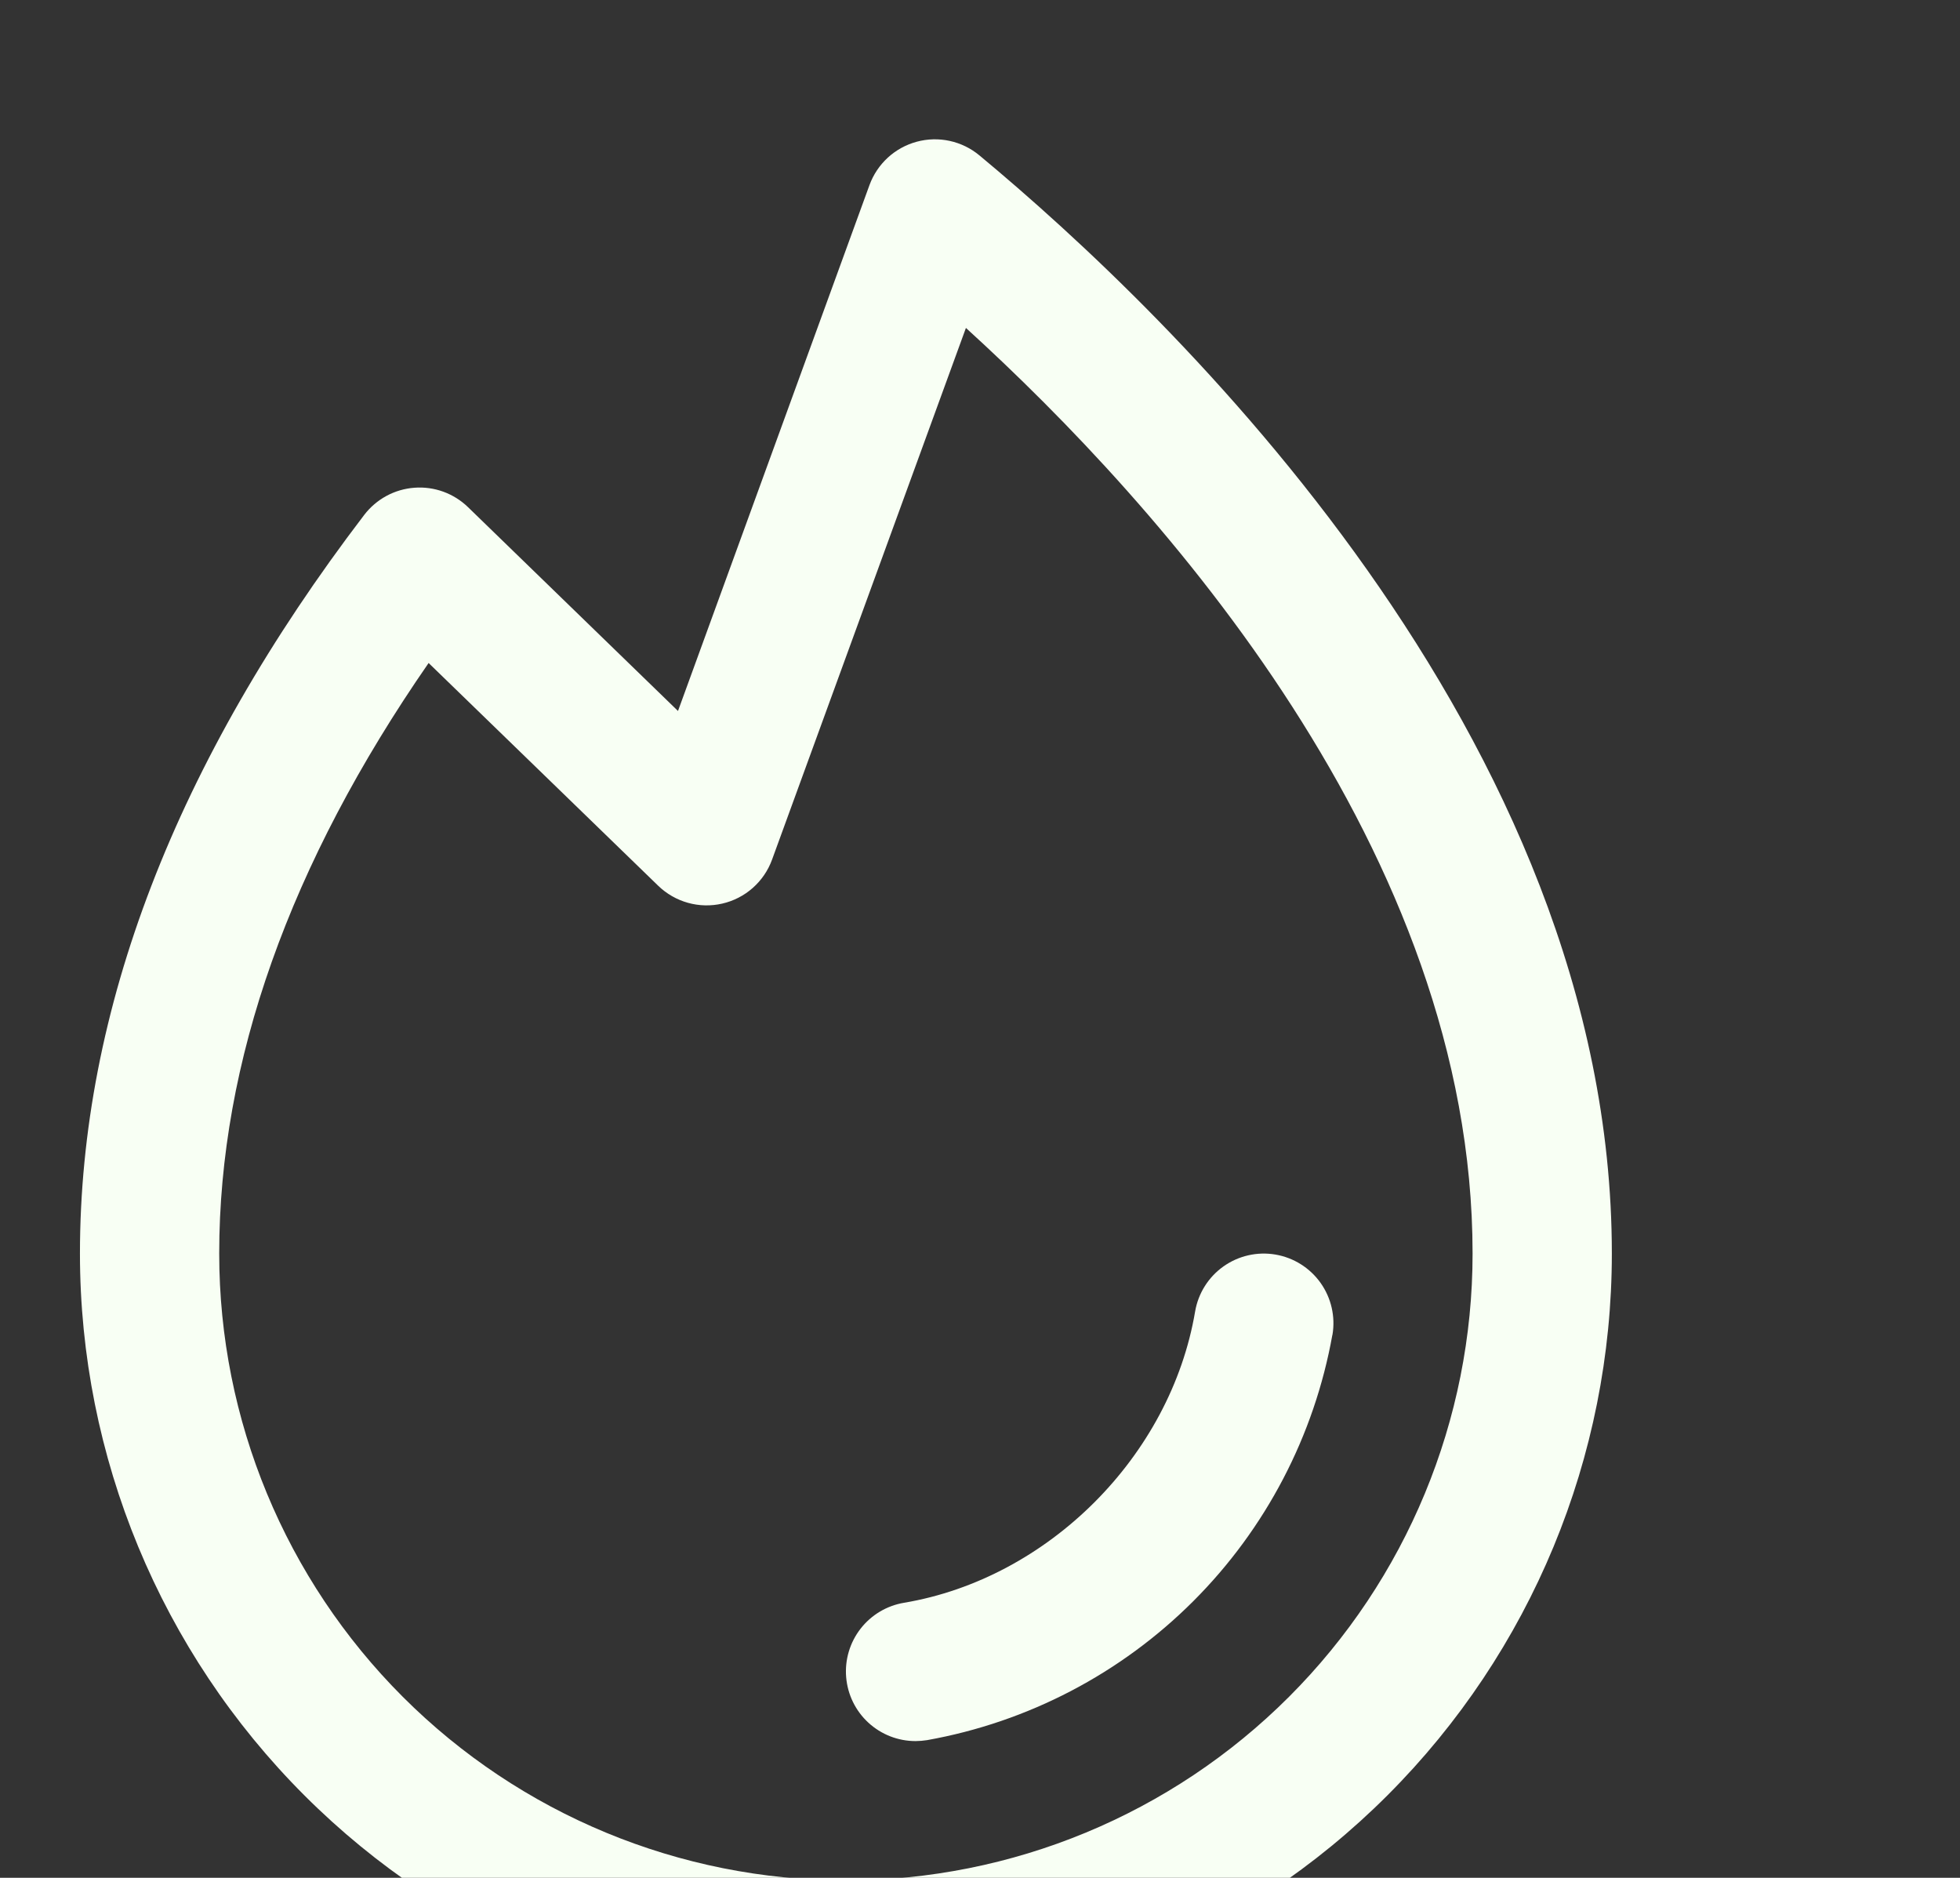 <svg width="95" height="91" viewBox="0 0 95 91" fill="none" xmlns="http://www.w3.org/2000/svg">
<rect x="0" y="0" width="95" height="91" fill="#333333" stroke="none"/>
<g id="Frame">
<path id="Vector" d="M64.579 64.691C63.703 69.579 61.352 74.082 57.84 77.593C54.328 81.104 49.825 83.455 44.936 84.329C44.751 84.359 44.563 84.374 44.375 84.375C43.528 84.375 42.713 84.057 42.09 83.483C41.467 82.91 41.083 82.123 41.013 81.28C40.942 80.436 41.192 79.597 41.712 78.928C42.231 78.26 42.983 77.812 43.818 77.672C50.809 76.495 56.74 70.563 57.926 63.56C58.076 62.677 58.57 61.89 59.3 61.372C60.031 60.854 60.937 60.647 61.819 60.797C62.702 60.947 63.489 61.441 64.008 62.171C64.526 62.902 64.733 63.808 64.583 64.691H64.579ZM78.125 60.75C78.125 70.597 74.214 80.039 67.251 87.002C60.289 93.964 50.846 97.875 41 97.875C31.154 97.875 21.711 93.964 14.749 87.002C7.786 80.039 3.875 70.597 3.875 60.75C3.875 48.971 8.516 36.927 17.653 24.954C17.943 24.575 18.309 24.262 18.728 24.034C19.147 23.807 19.61 23.671 20.086 23.636C20.561 23.6 21.039 23.666 21.487 23.828C21.935 23.991 22.344 24.247 22.686 24.579L32.862 34.455L42.143 8.969C42.329 8.461 42.634 8.005 43.032 7.639C43.431 7.273 43.912 7.009 44.434 6.868C44.956 6.727 45.505 6.713 46.034 6.829C46.562 6.944 47.056 7.185 47.472 7.531C56.698 15.188 78.125 35.67 78.125 60.75ZM71.375 60.75C71.375 41.306 56.276 24.503 46.818 15.892L37.422 41.656C37.23 42.185 36.907 42.658 36.485 43.031C36.063 43.403 35.554 43.665 35.005 43.79C34.456 43.916 33.885 43.903 33.342 43.751C32.8 43.599 32.304 43.314 31.9 42.922L20.775 32.13C14.038 41.855 10.625 51.469 10.625 60.75C10.625 68.806 13.825 76.532 19.522 82.229C25.218 87.925 32.944 91.125 41 91.125C49.056 91.125 56.782 87.925 62.478 82.229C68.175 76.532 71.375 68.806 71.375 60.75Z" fill="#F8FFF4"/>
</g>
</svg>
